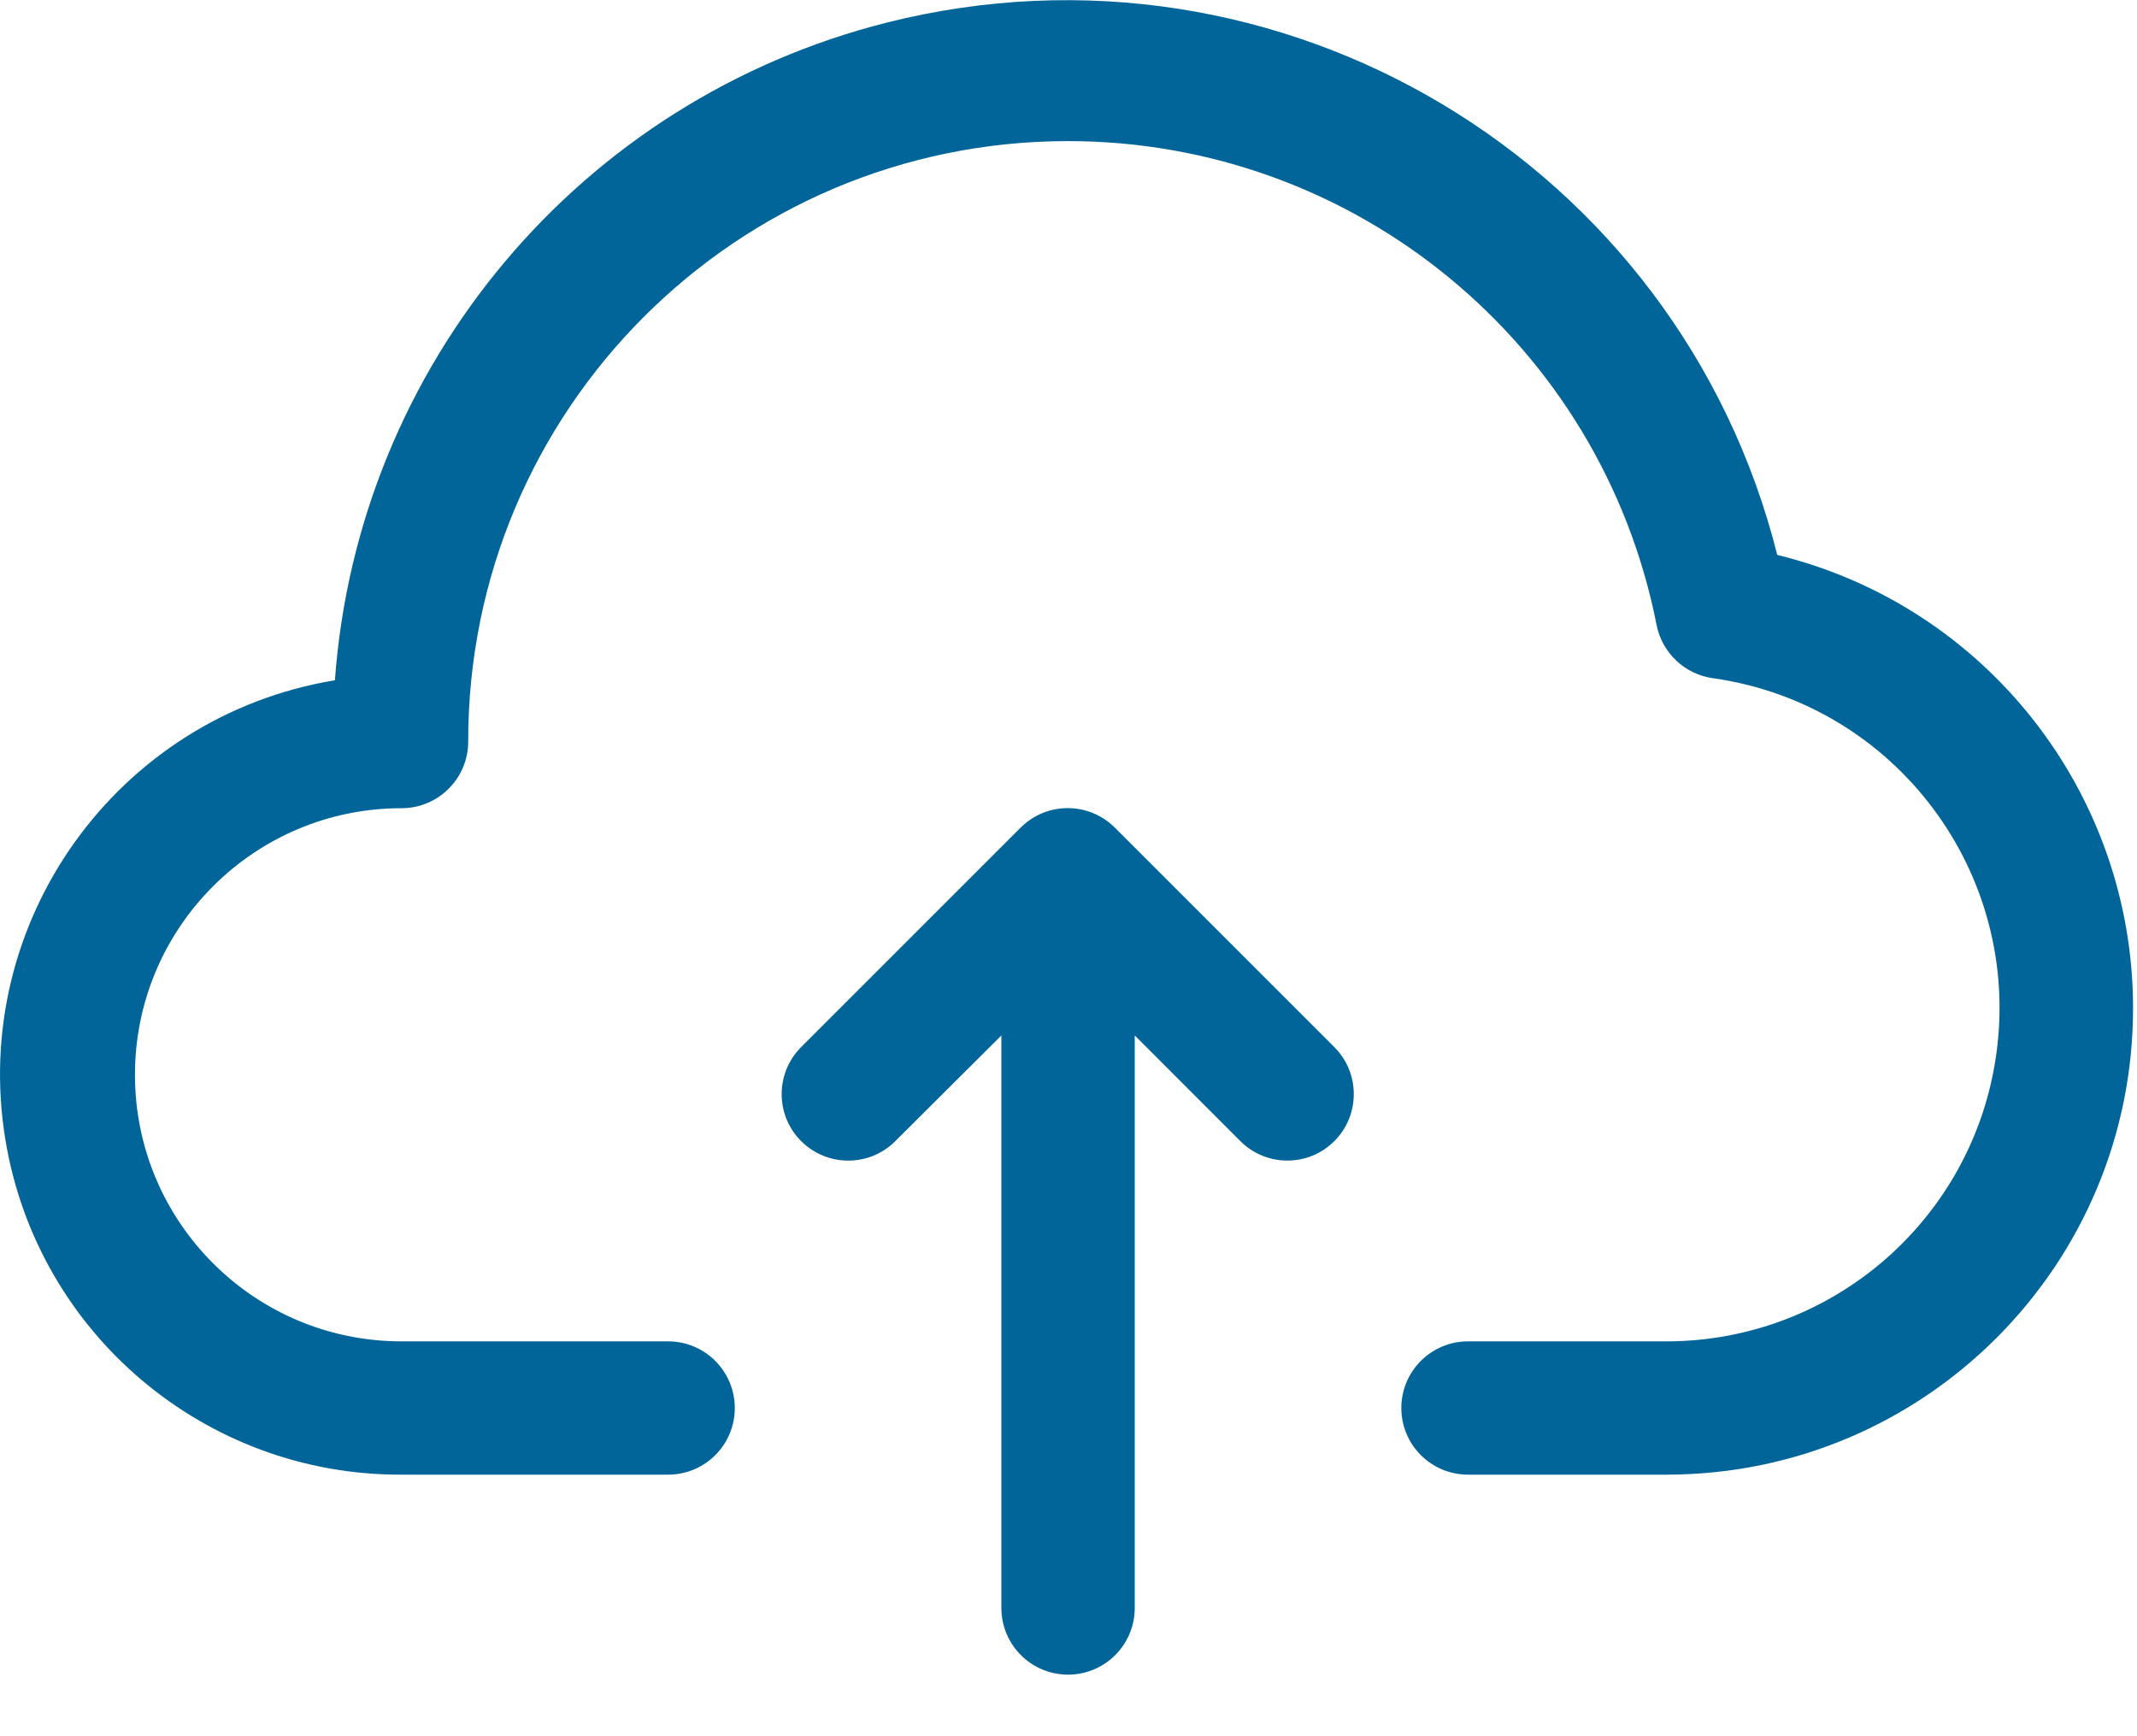<svg xmlns="http://www.w3.org/2000/svg" width="32" height="26" viewBox="0 0 32 26">
    <g fill="none" fill-rule="evenodd">
        <g fill="#016599" fill-rule="nonzero">
            <g>
                <g>
                    <g>
                        <g>
                            <g>
                                <path d="M26.613 8.31C25.136 2.43 19.173-1.14 13.292.335c-4.596 1.154-7.933 5.126-8.277 9.852-3.263.538-5.472 3.62-4.934 6.882.478 2.901 2.992 5.026 5.932 5.014h3.992c.551 0 .998-.446.998-.998 0-.55-.447-.998-.998-.998H6.013c-2.205 0-3.992-1.787-3.992-3.992s1.787-3.992 3.992-3.992c.551 0 .998-.447.998-.998-.005-4.961 4.013-8.987 8.973-8.992 4.295-.004 7.992 3.032 8.822 7.245.082.42.424.742.849.799 2.728.388 4.625 2.915 4.236 5.644-.348 2.45-2.44 4.274-4.915 4.286h-2.994c-.551 0-.998.447-.998.998 0 .552.447.998.998.998h2.994c3.858-.011 6.977-3.149 6.965-7.007-.01-3.212-2.208-6.004-5.328-6.766z" transform="translate(-792 -997) translate(51 206) translate(451 104) translate(0 667) translate(119 20) translate(171)"/>
                                <path d="M15.285 12.392l-3.289 3.289c-.388.388-.388 1.019 0 1.407.39.389 1.02.39 1.409.002l1.59-1.584v8.573c0 .552.447.999.998.999.552 0 .999-.447.999-.999v-8.573l1.581 1.582c.389.389 1.02.389 1.408 0 .388-.388.388-1.019 0-1.407l-3.289-3.289c-.39-.387-1.018-.387-1.407 0z" transform="translate(-792 -997) translate(51 206) translate(451 104) translate(0 667) translate(119 20) translate(171)"/>
                            </g>
                        </g>
                    </g>
                </g>
            </g>
        </g>
    </g>
</svg>
